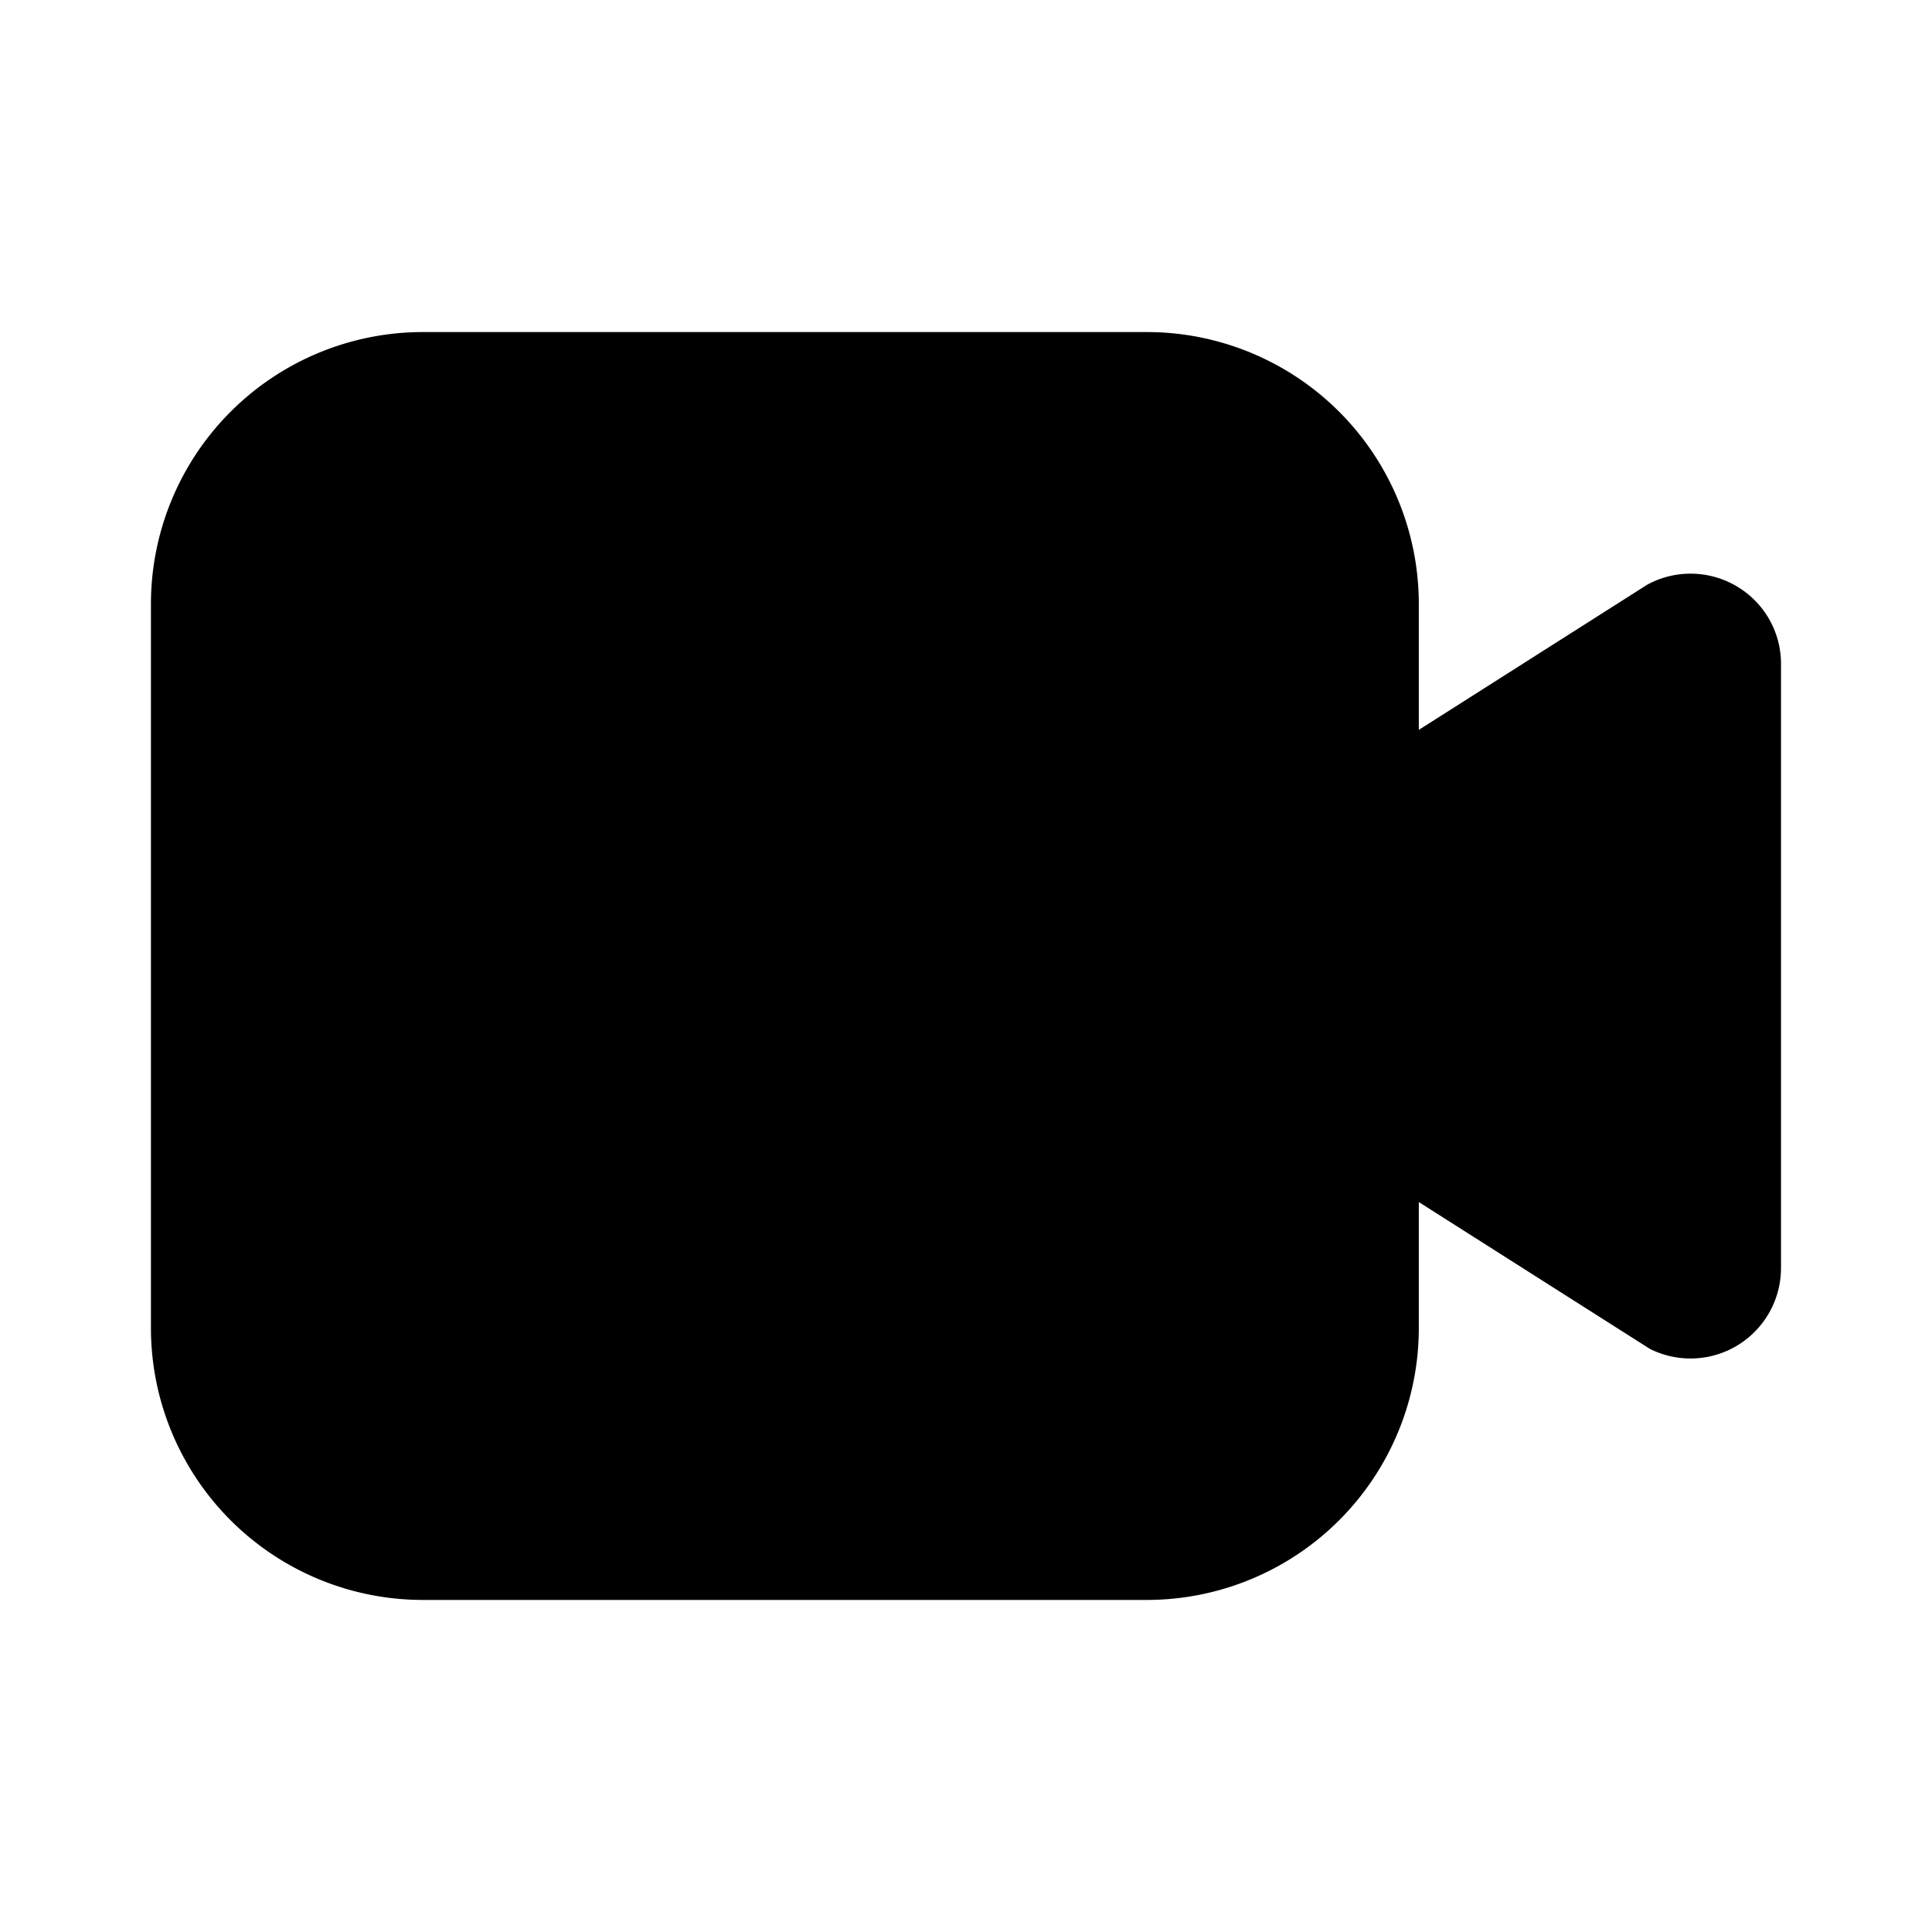 <svg width="32" height="32" viewBox="0 0 32 32" xmlns="http://www.w3.org/2000/svg"><path d="M28.787 9.724a1.5 1.5 0 0 0-1.503-.04L23.5 12.089V10a4.505 4.505 0 0 0-4.5-4.5h-12a4.505 4.505 0 0 0-4.5 4.5v12a4.505 4.505 0 0 0 4.5 4.5h12a4.505 4.505 0 0 0 4.5-4.5v-2.09l3.828 2.432A1.499 1.499 0 0 0 29.499 21V11a1.489 1.489 0 0 0-.712-1.276Z"/></svg>